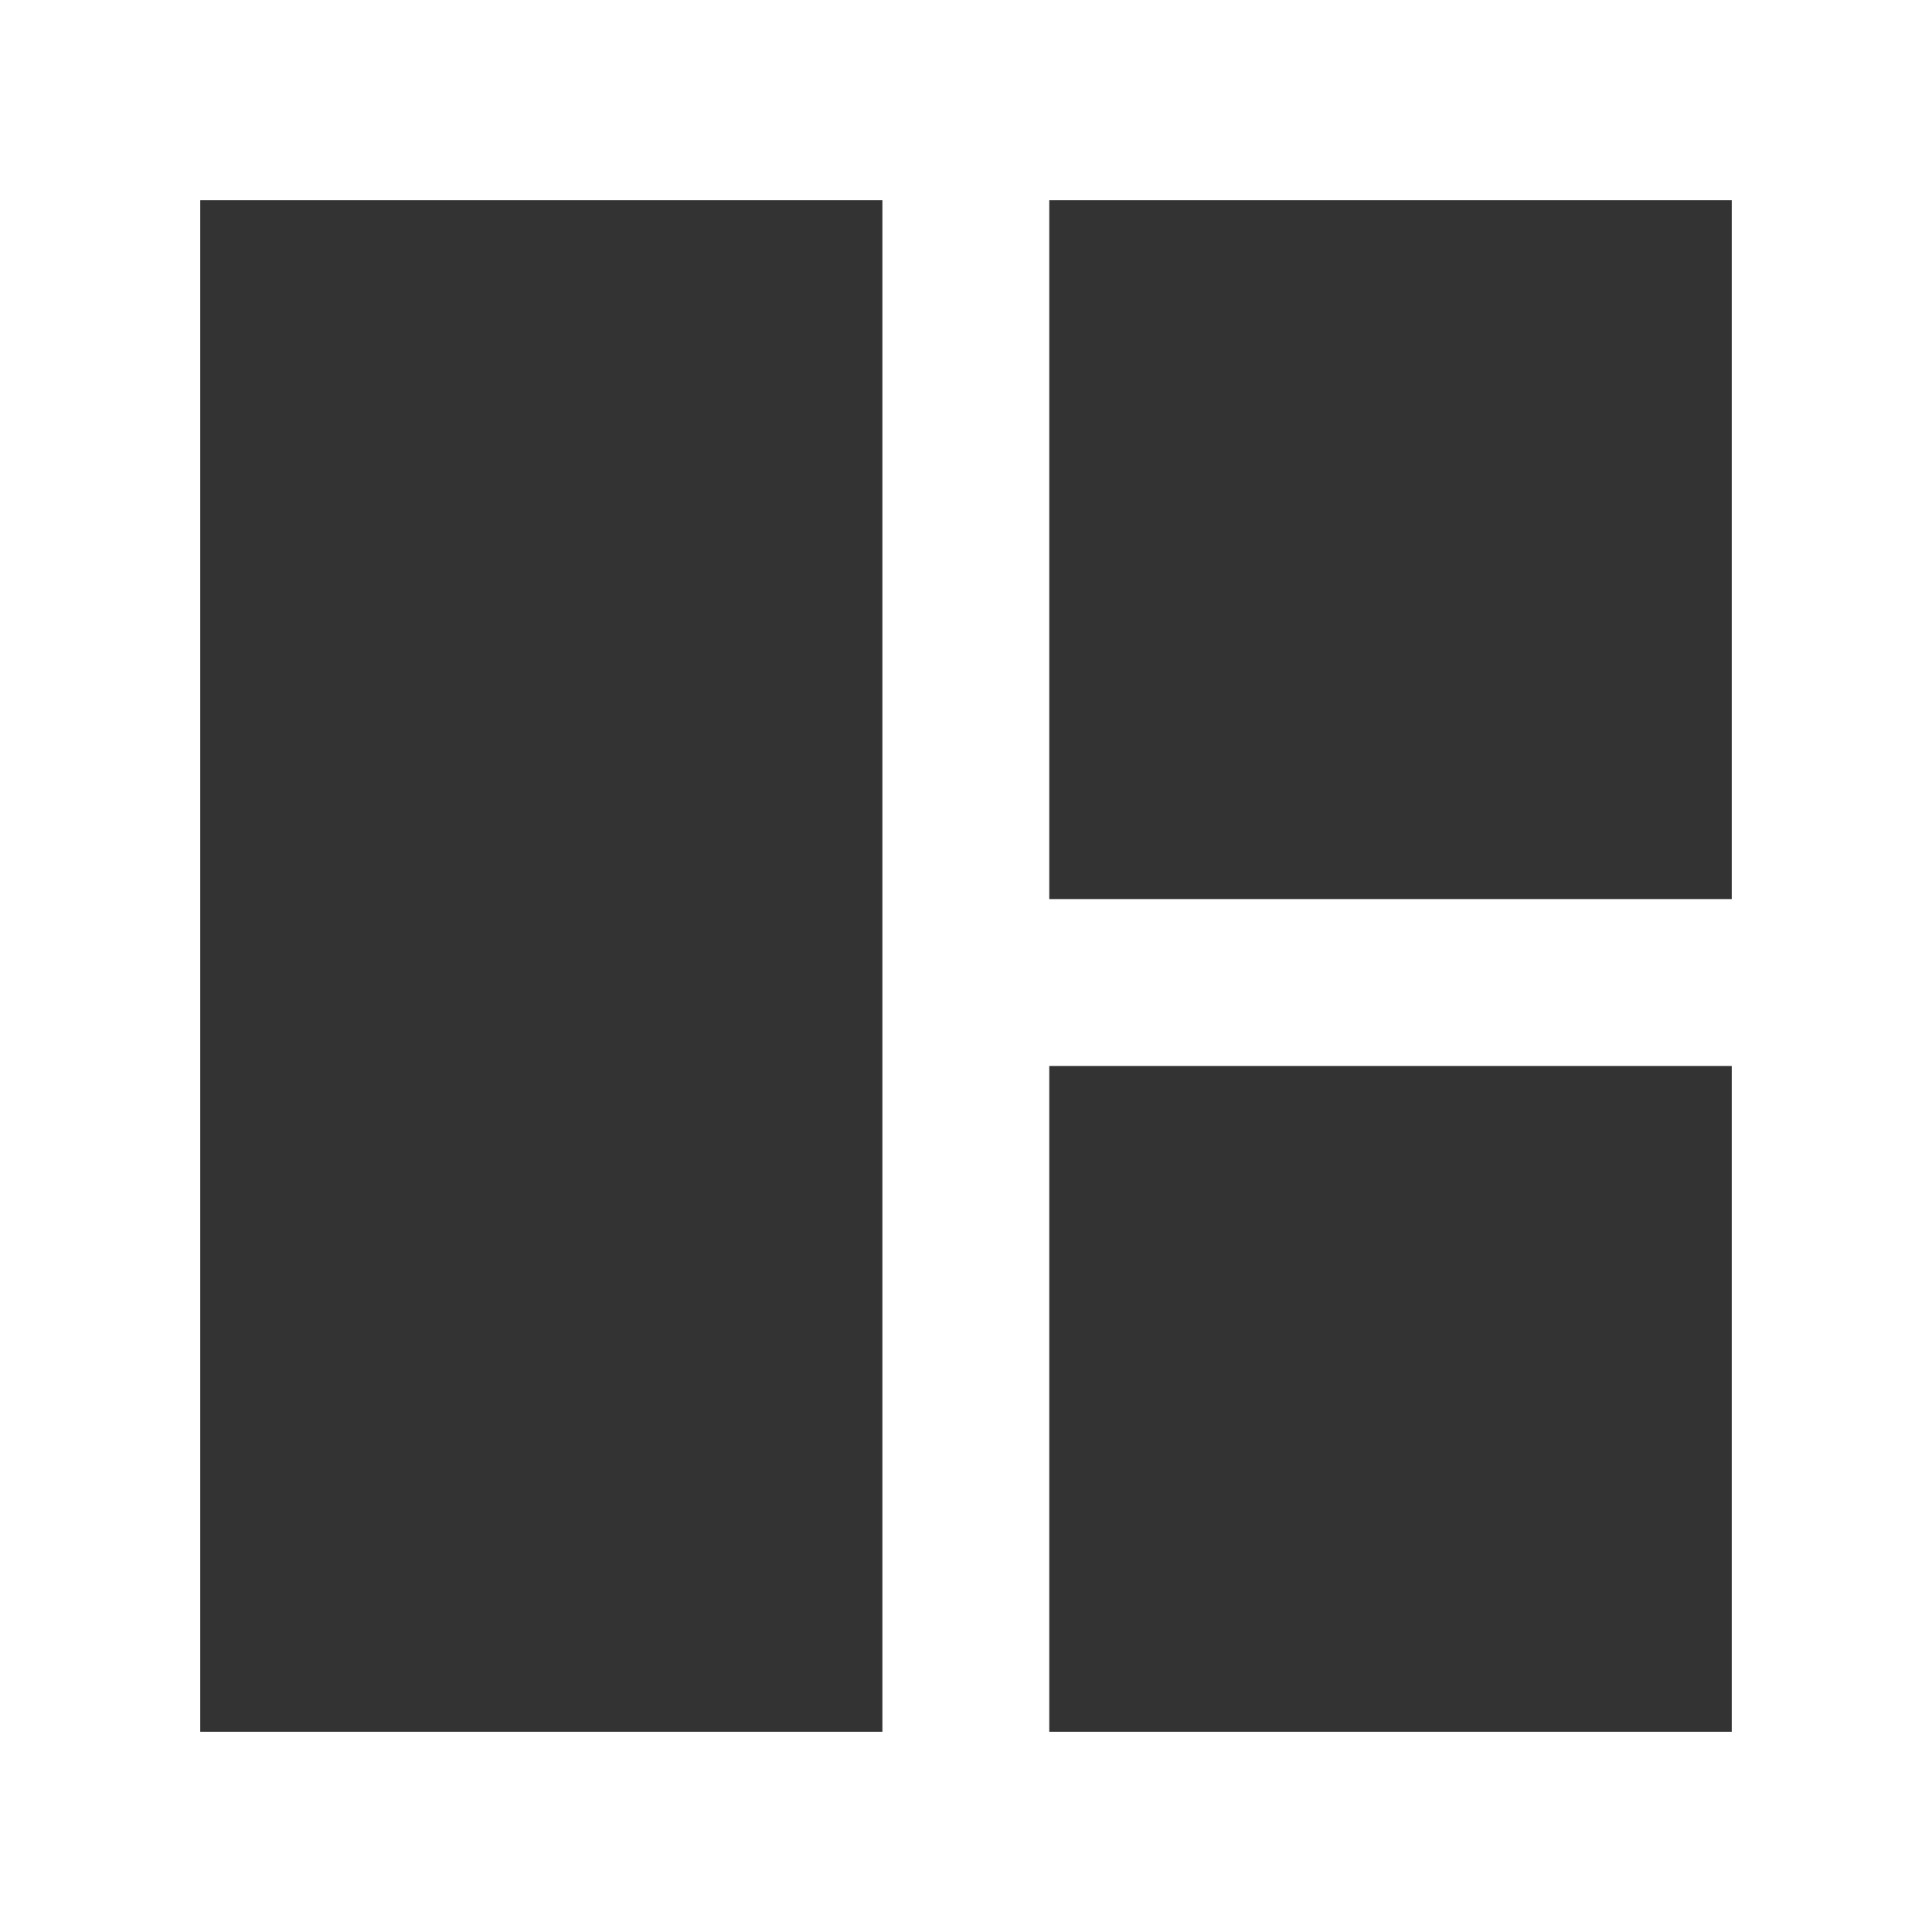 <svg xmlns="http://www.w3.org/2000/svg" viewBox="0 0 57.89 57.89"><rect x="0" y="0" width="57.89" height="57.89" fill="#333333" stroke="none"/><defs><style>.cls-1,.cls-2{fill:none;stroke:#fff;stroke-miterlimit:10;}.cls-1{stroke-width:6px;}.cls-2{stroke-width:5px;}</style></defs><g id="Layer_2" data-name="Layer 2"><g id="Layer_1-2" data-name="Layer 1"><rect class="cls-1" x="3" y="3" width="51.89" height="51.89"/><polyline class="cls-2" points="54.89 29.44 28.94 29.44 28.94 3.99 28.94 54.89"/></g></g></svg>